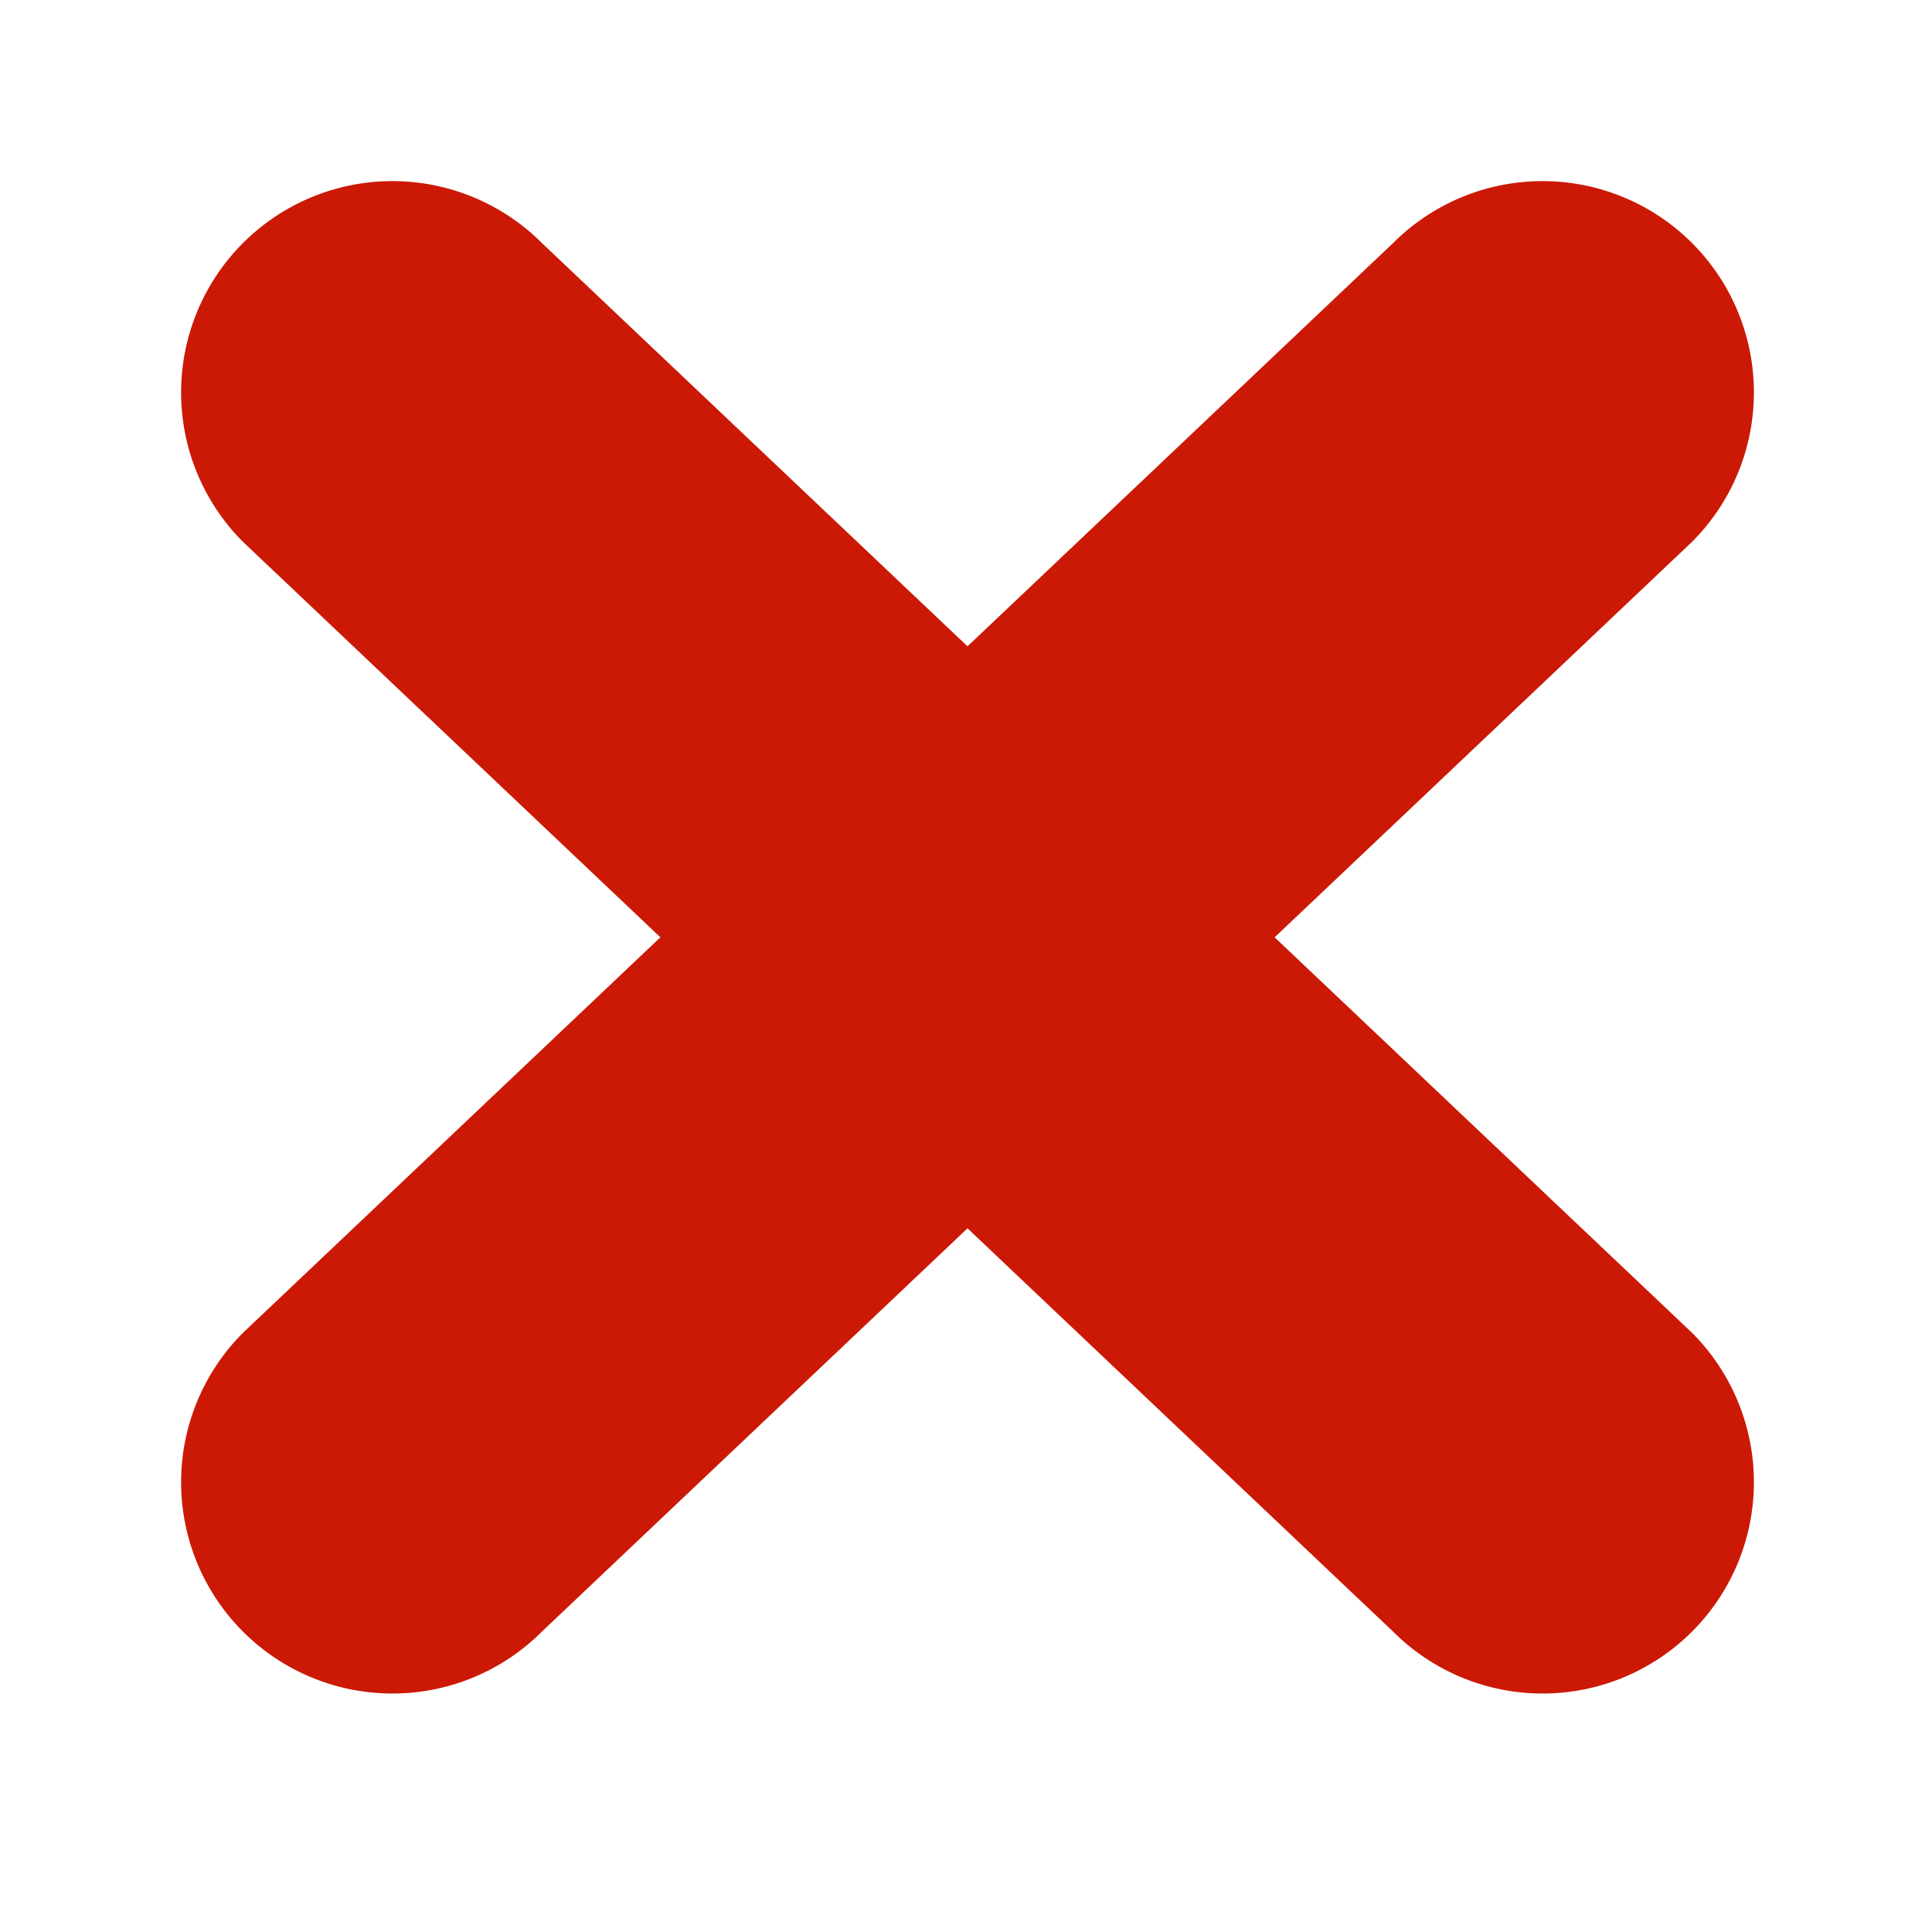 <svg width="32" height="32" viewBox="0 0 32 32" version="1.1" xmlns="http://www.w3.org/2000/svg"><g id="common-status-error-◆-[SL]-Symbols" stroke="none" stroke-width="1" fill="none" fill-rule="evenodd"><g id="common-status-error-SERVICES-/-STATUSES-/-Error"><g id="common-status-error-Error"><path id="common-status-error-Rectangle-2" d="M0 0h32v32H0z"/><path d="M10.938 15.525l-6.913 6.55a3.5 3.5 0 004.95 4.95l7.05-6.68 7.05 6.68a3.5 3.5 0 004.95-4.95l-6.913-6.55 6.913-6.55a3.5 3.5 0 00-4.95-4.95l-7.05 6.68-7.05-6.68a3.5 3.5 0 10-4.95 4.95l6.913 6.55z" id="common-status-error-Combined-Shape-Copy" fill="#CB1906" fill-rule="nonzero"/></g></g></g></svg>